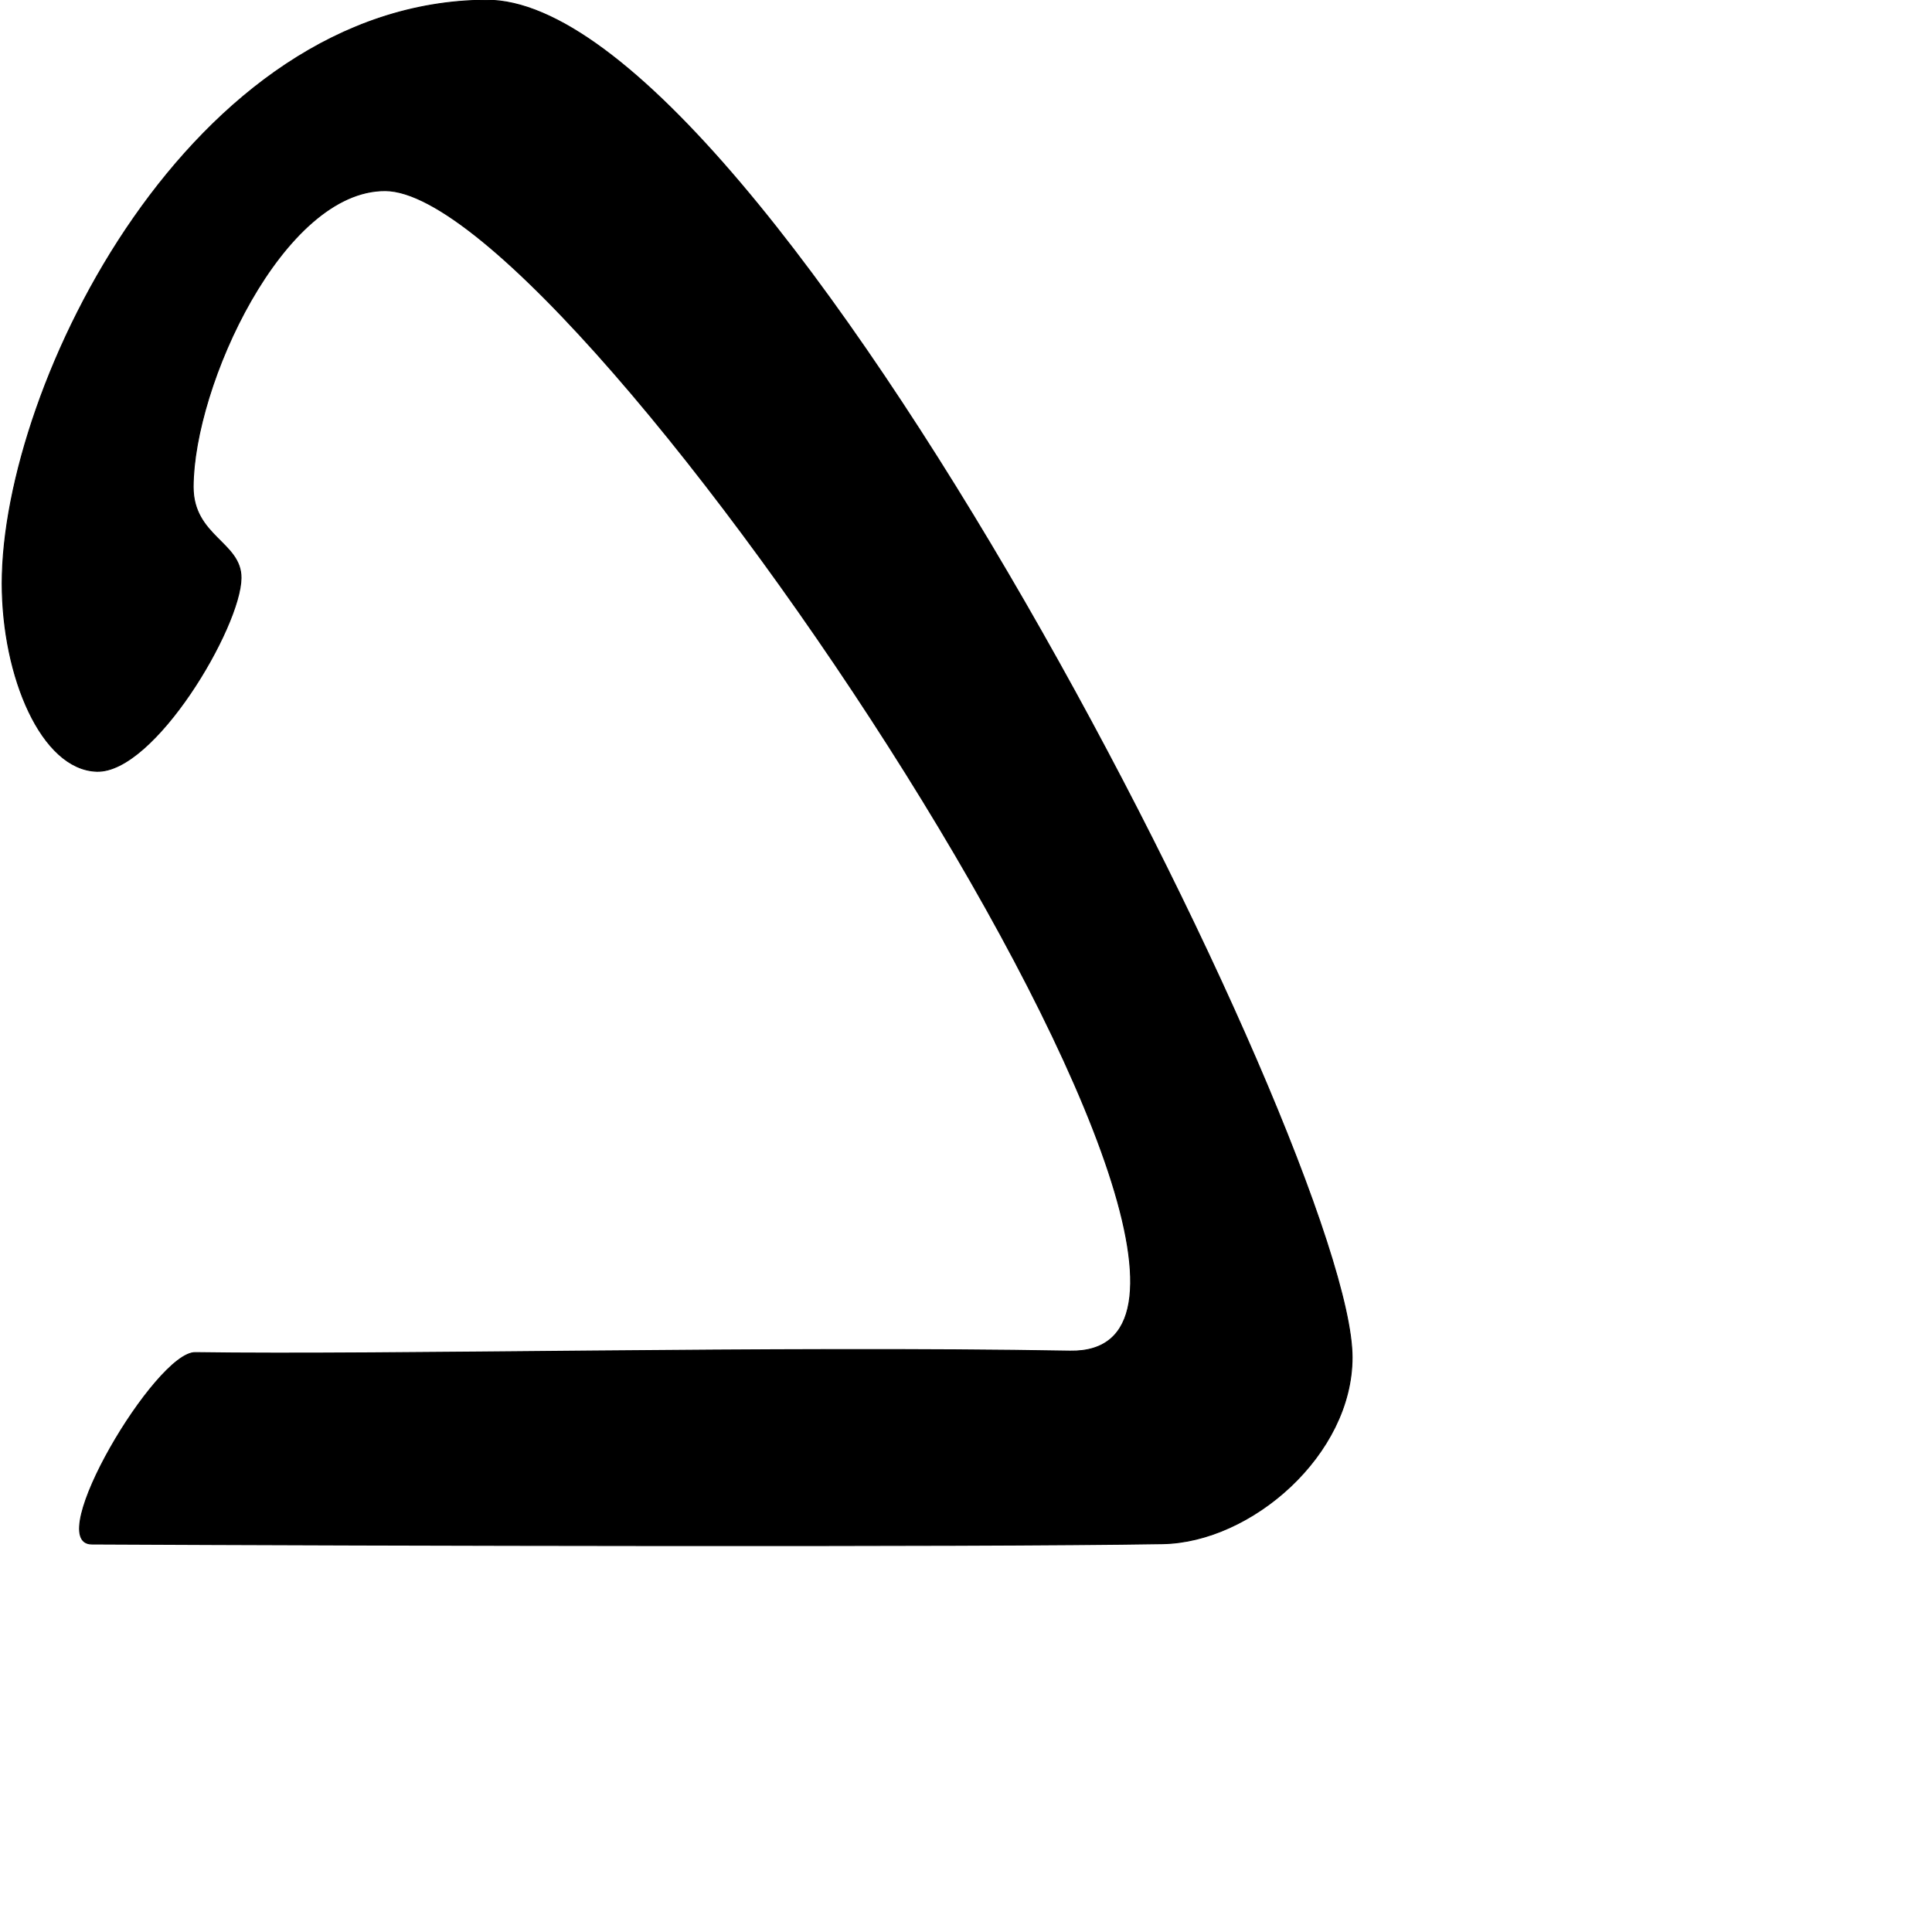 <?xml version="1.0" encoding="UTF-8" standalone="no"?>
<!DOCTYPE svg PUBLIC "-//W3C//DTD SVG 1.1//EN" "http://www.w3.org/Graphics/SVG/1.1/DTD/svg11.dtd">
<svg width="100%" height="100%" viewBox="0 0 2048 2048" version="1.1" xmlns="http://www.w3.org/2000/svg" xmlns:xlink="http://www.w3.org/1999/xlink" xml:space="preserve" xmlns:serif="http://www.serif.com/" style="fill-rule:evenodd;clip-rule:evenodd;stroke-linecap:round;stroke-linejoin:round;stroke-miterlimit:1.5;">
    <g id="レイヤー5">
        <path d="M1433.28,1438.73C1433.03,1224.15 814.36,-1.452 515.407,0.199C203.095,1.924 2.22,407.597 2.302,618.539C2.341,717.501 44.112,815.77 102.504,817.596C163.601,819.507 255.069,664.607 255.515,612.727C255.84,574.868 204.638,568.636 204.765,515.994C205.025,409.04 300.19,201.298 408.601,202.096C614.832,203.613 1430.99,1437.42 1134.33,1432.23C821.015,1426.76 411.522,1436.8 206.998,1433.8C165.325,1433.18 44.856,1636.47 97.314,1636.73C410.242,1638.24 1025.96,1639.81 1232.45,1636.39C1326.37,1634.83 1433.4,1542.02 1433.28,1438.73Z" style="stroke:black;stroke-width:1px;"/>
    </g>
</svg>
